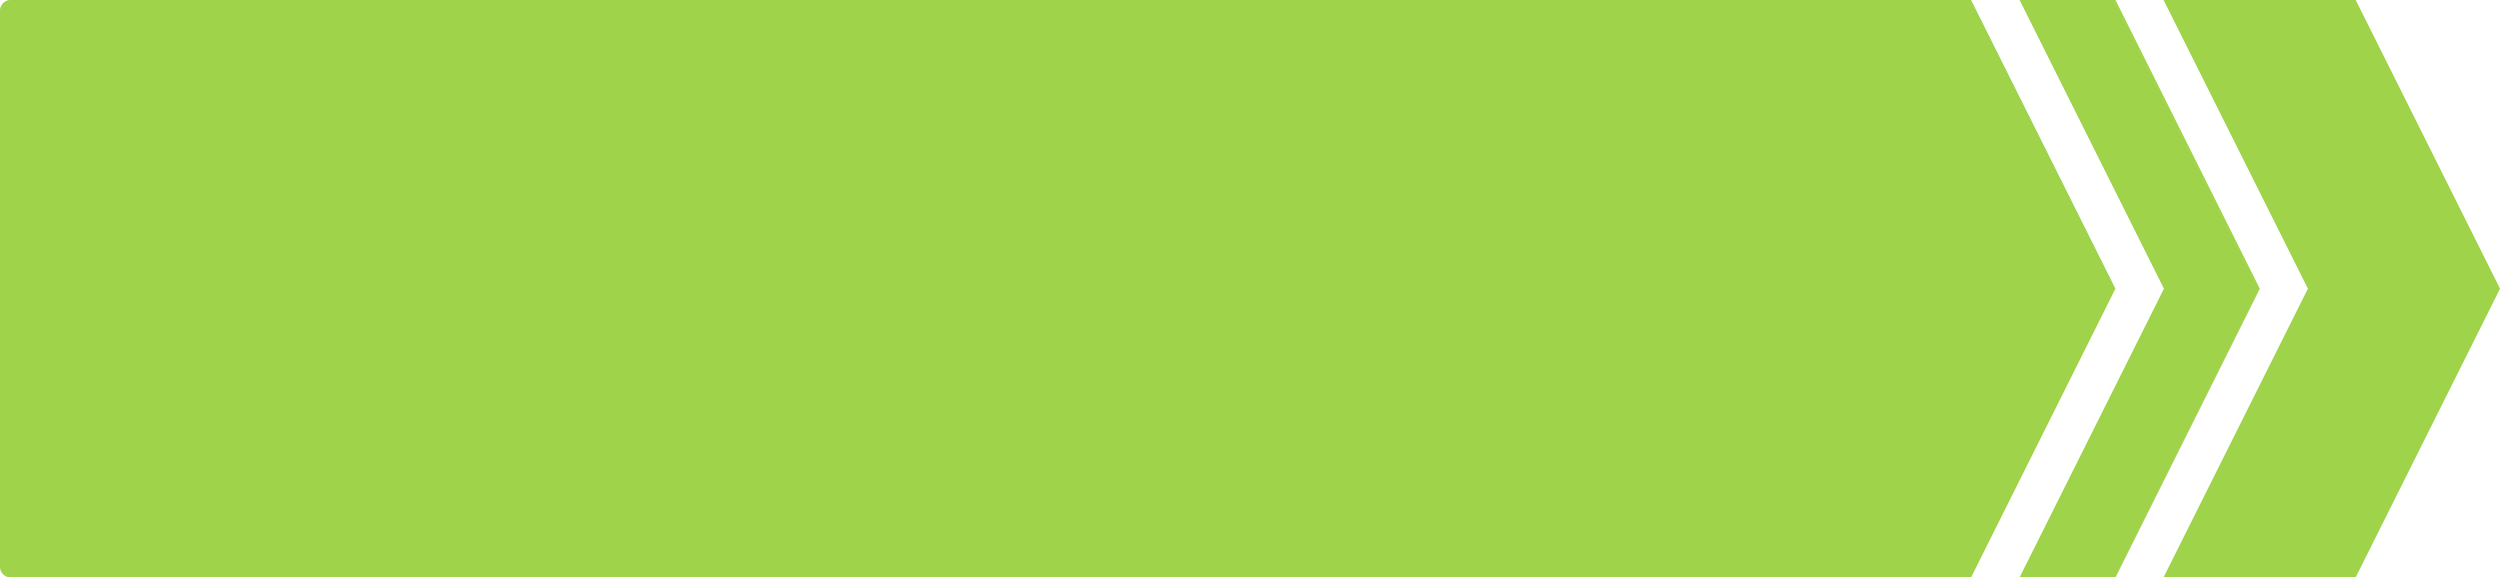 <svg xmlns="http://www.w3.org/2000/svg" viewBox="0 0 519.59 120"><defs><style>.cls-1{fill:#9fd34a}</style></defs><title>arrow_3</title><path d="M409.66 120H2a2.24 2.24 0 0 1-2-2.4V2.4A2.24 2.24 0 0 1 2 0h407.66l30 60zM519.6 60l-30-60h-39.94l30 60-30 60h39.93zm-49.93 0l-30-60h-19.93l30 60-30 60h19.93z" class="cls-1"/></svg>